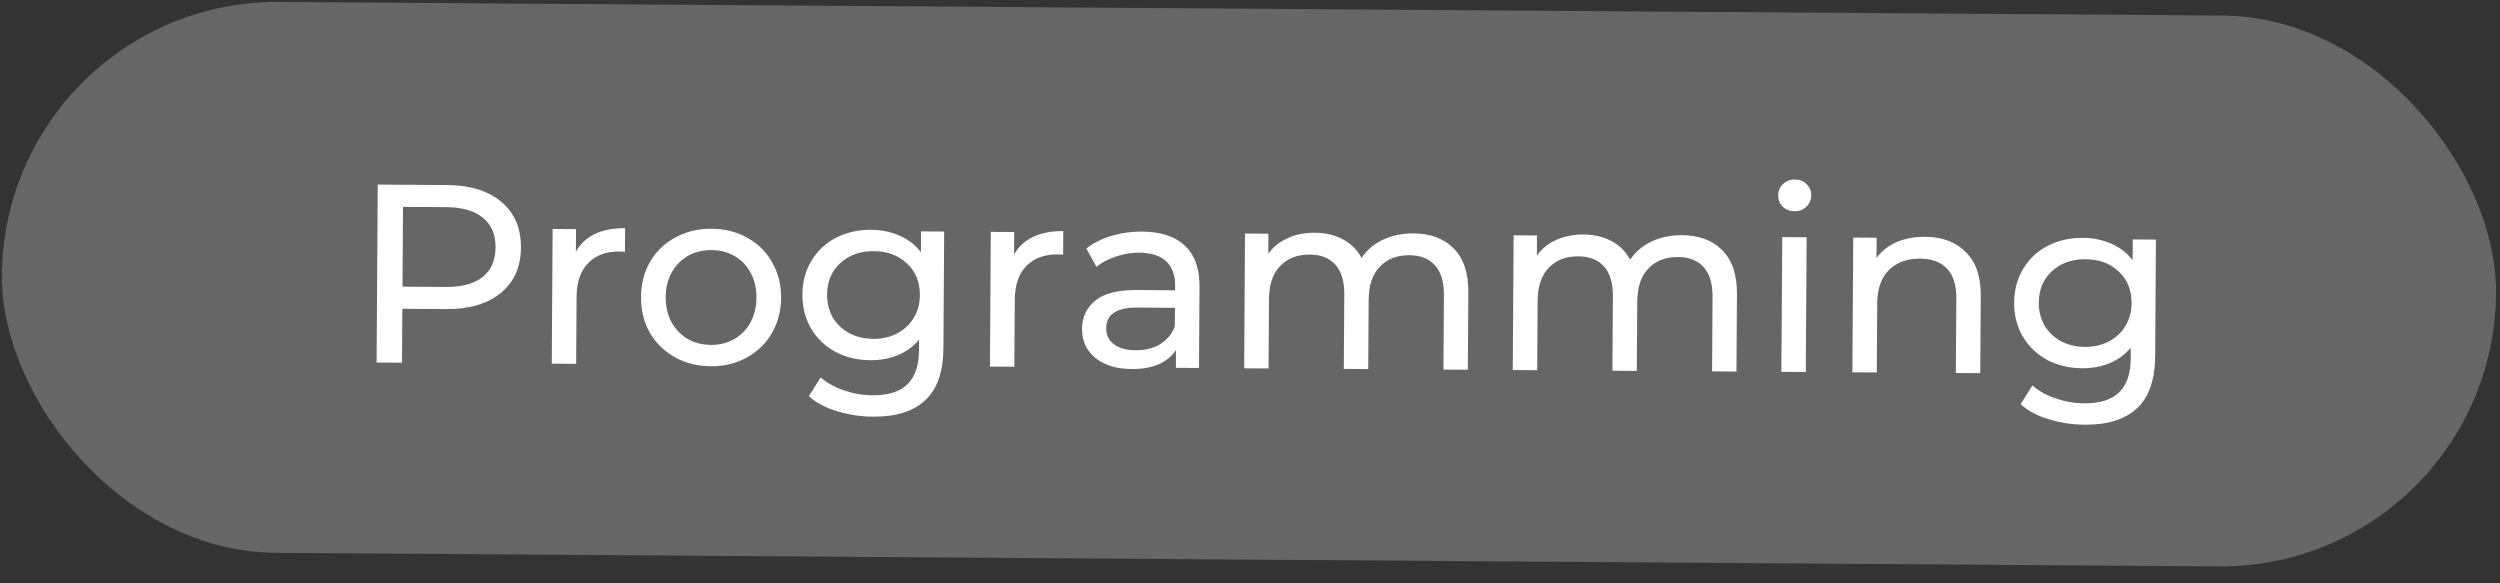 <svg width="60" height="14" viewBox="0 0 60 14" fill="none" xmlns="http://www.w3.org/2000/svg">
<rect x="0" y="0" width="60" height="14" fill="#333333" stroke="none"/>
<rect width="59.859" height="13.221" rx="6.61" transform="matrix(1 0.007 -0.006 1 0.085 0)" fill="white" fill-opacity="0.25"/>
<path d="M10.731 4.441C11.284 4.444 11.719 4.58 12.034 4.846C12.35 5.113 12.506 5.478 12.503 5.941C12.5 6.405 12.339 6.768 12.02 7.03C11.701 7.293 11.265 7.422 10.712 7.418L9.656 7.411L9.648 8.705L9.038 8.701L9.066 4.43L10.731 4.441ZM10.697 6.887C11.084 6.89 11.379 6.81 11.583 6.649C11.788 6.484 11.891 6.246 11.893 5.937C11.895 5.628 11.795 5.392 11.592 5.228C11.39 5.059 11.096 4.974 10.709 4.971L9.672 4.965L9.66 6.88L10.697 6.887ZM13.821 6.042C13.924 5.855 14.075 5.714 14.275 5.617C14.475 5.521 14.717 5.474 15.002 5.476L14.999 6.043C14.966 6.039 14.921 6.037 14.864 6.036C14.547 6.034 14.296 6.128 14.112 6.318C13.932 6.504 13.841 6.772 13.838 7.122L13.828 8.732L13.242 8.728L13.263 5.495L13.825 5.499L13.821 6.042ZM17.058 8.79C16.737 8.788 16.448 8.715 16.193 8.571C15.938 8.427 15.738 8.23 15.593 7.981C15.452 7.728 15.383 7.443 15.385 7.126C15.387 6.809 15.46 6.526 15.604 6.279C15.752 6.028 15.954 5.834 16.212 5.697C16.469 5.557 16.758 5.488 17.079 5.49C17.401 5.492 17.687 5.565 17.938 5.709C18.194 5.849 18.392 6.045 18.532 6.299C18.677 6.548 18.748 6.831 18.747 7.148C18.744 7.465 18.669 7.75 18.521 8.001C18.377 8.248 18.177 8.442 17.92 8.582C17.667 8.723 17.379 8.792 17.058 8.79ZM17.061 8.278C17.269 8.279 17.454 8.234 17.617 8.141C17.785 8.045 17.916 7.911 18.011 7.741C18.105 7.567 18.153 7.368 18.155 7.144C18.156 6.92 18.111 6.723 18.018 6.551C17.926 6.376 17.797 6.241 17.63 6.146C17.468 6.052 17.283 6.004 17.076 6.002C16.869 6.001 16.681 6.046 16.514 6.139C16.351 6.231 16.22 6.365 16.121 6.539C16.026 6.709 15.978 6.906 15.977 7.13C15.975 7.353 16.021 7.553 16.113 7.729C16.21 7.9 16.339 8.035 16.501 8.134C16.667 8.228 16.854 8.276 17.061 8.278ZM22.66 5.557L22.642 8.351C22.639 8.917 22.495 9.333 22.213 9.599C21.931 9.87 21.511 10.004 20.954 10C20.649 9.998 20.358 9.953 20.082 9.866C19.806 9.783 19.583 9.663 19.413 9.508L19.697 9.058C19.846 9.189 20.031 9.292 20.25 9.367C20.473 9.445 20.703 9.486 20.939 9.487C21.317 9.49 21.596 9.402 21.776 9.224C21.96 9.047 22.054 8.775 22.056 8.409L22.058 8.152C21.918 8.318 21.747 8.443 21.543 8.527C21.343 8.607 21.125 8.646 20.889 8.645C20.58 8.643 20.3 8.576 20.049 8.444C19.801 8.308 19.607 8.122 19.466 7.885C19.326 7.644 19.256 7.371 19.258 7.066C19.26 6.761 19.333 6.491 19.477 6.256C19.621 6.017 19.817 5.833 20.066 5.705C20.319 5.576 20.6 5.513 20.909 5.515C21.153 5.517 21.379 5.563 21.586 5.654C21.797 5.745 21.969 5.878 22.102 6.054L22.105 5.553L22.66 5.557ZM20.96 8.133C21.171 8.134 21.36 8.091 21.528 8.002C21.699 7.914 21.832 7.791 21.927 7.633C22.026 7.471 22.076 7.288 22.077 7.085C22.079 6.772 21.977 6.519 21.77 6.326C21.564 6.13 21.299 6.03 20.973 6.028C20.644 6.026 20.375 6.122 20.166 6.316C19.957 6.505 19.852 6.757 19.85 7.07C19.849 7.273 19.894 7.457 19.987 7.62C20.083 7.779 20.215 7.904 20.381 7.995C20.551 8.085 20.744 8.131 20.96 8.133ZM24.337 6.111C24.44 5.925 24.591 5.784 24.791 5.687C24.991 5.591 25.234 5.544 25.518 5.546L25.515 6.113C25.482 6.109 25.437 6.106 25.381 6.106C25.063 6.104 24.812 6.198 24.628 6.388C24.448 6.574 24.357 6.842 24.355 7.191L24.344 8.802L23.759 8.798L23.779 5.565L24.341 5.568L24.337 6.111ZM27.412 5.558C27.859 5.561 28.2 5.673 28.435 5.894C28.673 6.116 28.791 6.444 28.788 6.879L28.776 8.831L28.221 8.828L28.223 8.401C28.125 8.551 27.984 8.666 27.8 8.746C27.62 8.822 27.407 8.859 27.159 8.857C26.797 8.855 26.506 8.766 26.288 8.589C26.073 8.413 25.967 8.182 25.969 7.898C25.971 7.613 26.076 7.386 26.285 7.216C26.493 7.043 26.823 6.958 27.275 6.961L28.202 6.967L28.203 6.851C28.204 6.599 28.132 6.405 27.987 6.27C27.841 6.135 27.626 6.066 27.341 6.064C27.15 6.063 26.963 6.094 26.779 6.158C26.596 6.218 26.441 6.3 26.314 6.405L26.073 5.964C26.241 5.831 26.441 5.731 26.673 5.663C26.905 5.591 27.151 5.556 27.412 5.558ZM27.259 8.406C27.483 8.408 27.676 8.36 27.84 8.264C28.003 8.163 28.122 8.022 28.196 7.839L28.199 7.388L27.296 7.382C26.8 7.378 26.551 7.544 26.549 7.877C26.548 8.04 26.61 8.168 26.735 8.263C26.861 8.357 27.035 8.405 27.259 8.406ZM33.926 5.601C34.332 5.604 34.653 5.724 34.887 5.962C35.126 6.199 35.243 6.55 35.24 7.013L35.228 8.874L34.643 8.87L34.654 7.077C34.656 6.763 34.585 6.527 34.439 6.367C34.298 6.208 34.093 6.127 33.825 6.125C33.528 6.123 33.291 6.215 33.115 6.401C32.939 6.583 32.85 6.847 32.848 7.193L32.837 8.858L32.251 8.854L32.263 7.061C32.265 6.748 32.193 6.511 32.048 6.352C31.906 6.192 31.701 6.111 31.433 6.11C31.136 6.108 30.899 6.2 30.723 6.386C30.547 6.567 30.458 6.831 30.456 7.177L30.445 8.843L29.86 8.839L29.88 5.605L30.442 5.609L30.439 6.091C30.558 5.925 30.713 5.8 30.905 5.716C31.096 5.627 31.314 5.584 31.558 5.586C31.811 5.587 32.034 5.64 32.228 5.743C32.423 5.846 32.573 5.995 32.677 6.191C32.8 6.005 32.97 5.859 33.186 5.755C33.407 5.651 33.653 5.6 33.926 5.601ZM40.372 5.644C40.779 5.647 41.099 5.767 41.334 6.004C41.572 6.242 41.69 6.592 41.687 7.056L41.675 8.917L41.09 8.913L41.101 7.119C41.103 6.806 41.031 6.57 40.886 6.41C40.745 6.251 40.54 6.17 40.271 6.168C39.974 6.166 39.738 6.258 39.562 6.444C39.386 6.626 39.297 6.89 39.294 7.236L39.283 8.901L38.698 8.897L38.709 7.104C38.711 6.79 38.64 6.554 38.494 6.394C38.353 6.235 38.148 6.154 37.88 6.152C37.583 6.15 37.346 6.242 37.17 6.428C36.994 6.61 36.905 6.874 36.903 7.22L36.892 8.885L36.306 8.881L36.327 5.648L36.888 5.652L36.885 6.134C37.004 5.968 37.16 5.842 37.351 5.758C37.543 5.67 37.761 5.627 38.005 5.628C38.257 5.63 38.481 5.682 38.675 5.785C38.87 5.888 39.019 6.038 39.124 6.234C39.247 6.048 39.417 5.902 39.633 5.798C39.853 5.694 40.1 5.642 40.372 5.644ZM42.774 5.691L43.359 5.694L43.339 8.928L42.753 8.924L42.774 5.691ZM43.071 5.07C42.957 5.069 42.861 5.032 42.785 4.958C42.712 4.885 42.676 4.795 42.676 4.689C42.677 4.584 42.714 4.494 42.788 4.422C42.866 4.345 42.962 4.307 43.075 4.308C43.189 4.308 43.283 4.346 43.355 4.419C43.432 4.489 43.47 4.577 43.47 4.682C43.469 4.792 43.43 4.885 43.352 4.962C43.278 5.035 43.184 5.071 43.071 5.07ZM46.205 5.683C46.615 5.686 46.94 5.808 47.178 6.049C47.421 6.287 47.541 6.635 47.538 7.095L47.526 8.956L46.94 8.952L46.952 7.158C46.954 6.845 46.88 6.609 46.73 6.449C46.581 6.289 46.366 6.209 46.085 6.207C45.768 6.205 45.517 6.297 45.333 6.482C45.149 6.664 45.056 6.928 45.053 7.274L45.043 8.939L44.457 8.935L44.478 5.702L45.039 5.706L45.036 6.194C45.155 6.028 45.314 5.901 45.514 5.812C45.718 5.724 45.948 5.681 46.205 5.683ZM51.742 5.75L51.724 8.544C51.72 9.11 51.577 9.526 51.295 9.792C51.012 10.063 50.592 10.196 50.035 10.193C49.73 10.191 49.44 10.146 49.163 10.059C48.888 9.976 48.664 9.856 48.495 9.7L48.778 9.251C48.928 9.382 49.112 9.485 49.331 9.56C49.555 9.638 49.784 9.679 50.02 9.68C50.398 9.683 50.678 9.595 50.858 9.417C51.042 9.239 51.135 8.968 51.138 8.601L51.139 8.345C51 8.511 50.828 8.636 50.624 8.72C50.424 8.8 50.207 8.839 49.971 8.838C49.661 8.836 49.381 8.769 49.13 8.637C48.883 8.501 48.689 8.315 48.548 8.078C48.407 7.837 48.338 7.564 48.34 7.259C48.342 6.954 48.414 6.684 48.558 6.449C48.702 6.21 48.899 6.026 49.148 5.898C49.401 5.769 49.682 5.706 49.991 5.708C50.235 5.71 50.46 5.756 50.667 5.847C50.878 5.938 51.05 6.071 51.183 6.247L51.186 5.746L51.742 5.75ZM50.041 8.326C50.253 8.327 50.442 8.284 50.609 8.195C50.781 8.107 50.914 7.984 51.008 7.826C51.107 7.664 51.157 7.481 51.158 7.278C51.16 6.964 51.058 6.712 50.852 6.519C50.646 6.322 50.38 6.223 50.055 6.221C49.725 6.219 49.456 6.315 49.247 6.508C49.039 6.698 48.933 6.95 48.931 7.263C48.93 7.466 48.976 7.65 49.068 7.813C49.165 7.972 49.296 8.097 49.462 8.188C49.633 8.278 49.825 8.324 50.041 8.326Z" fill="white"/>
</svg>
